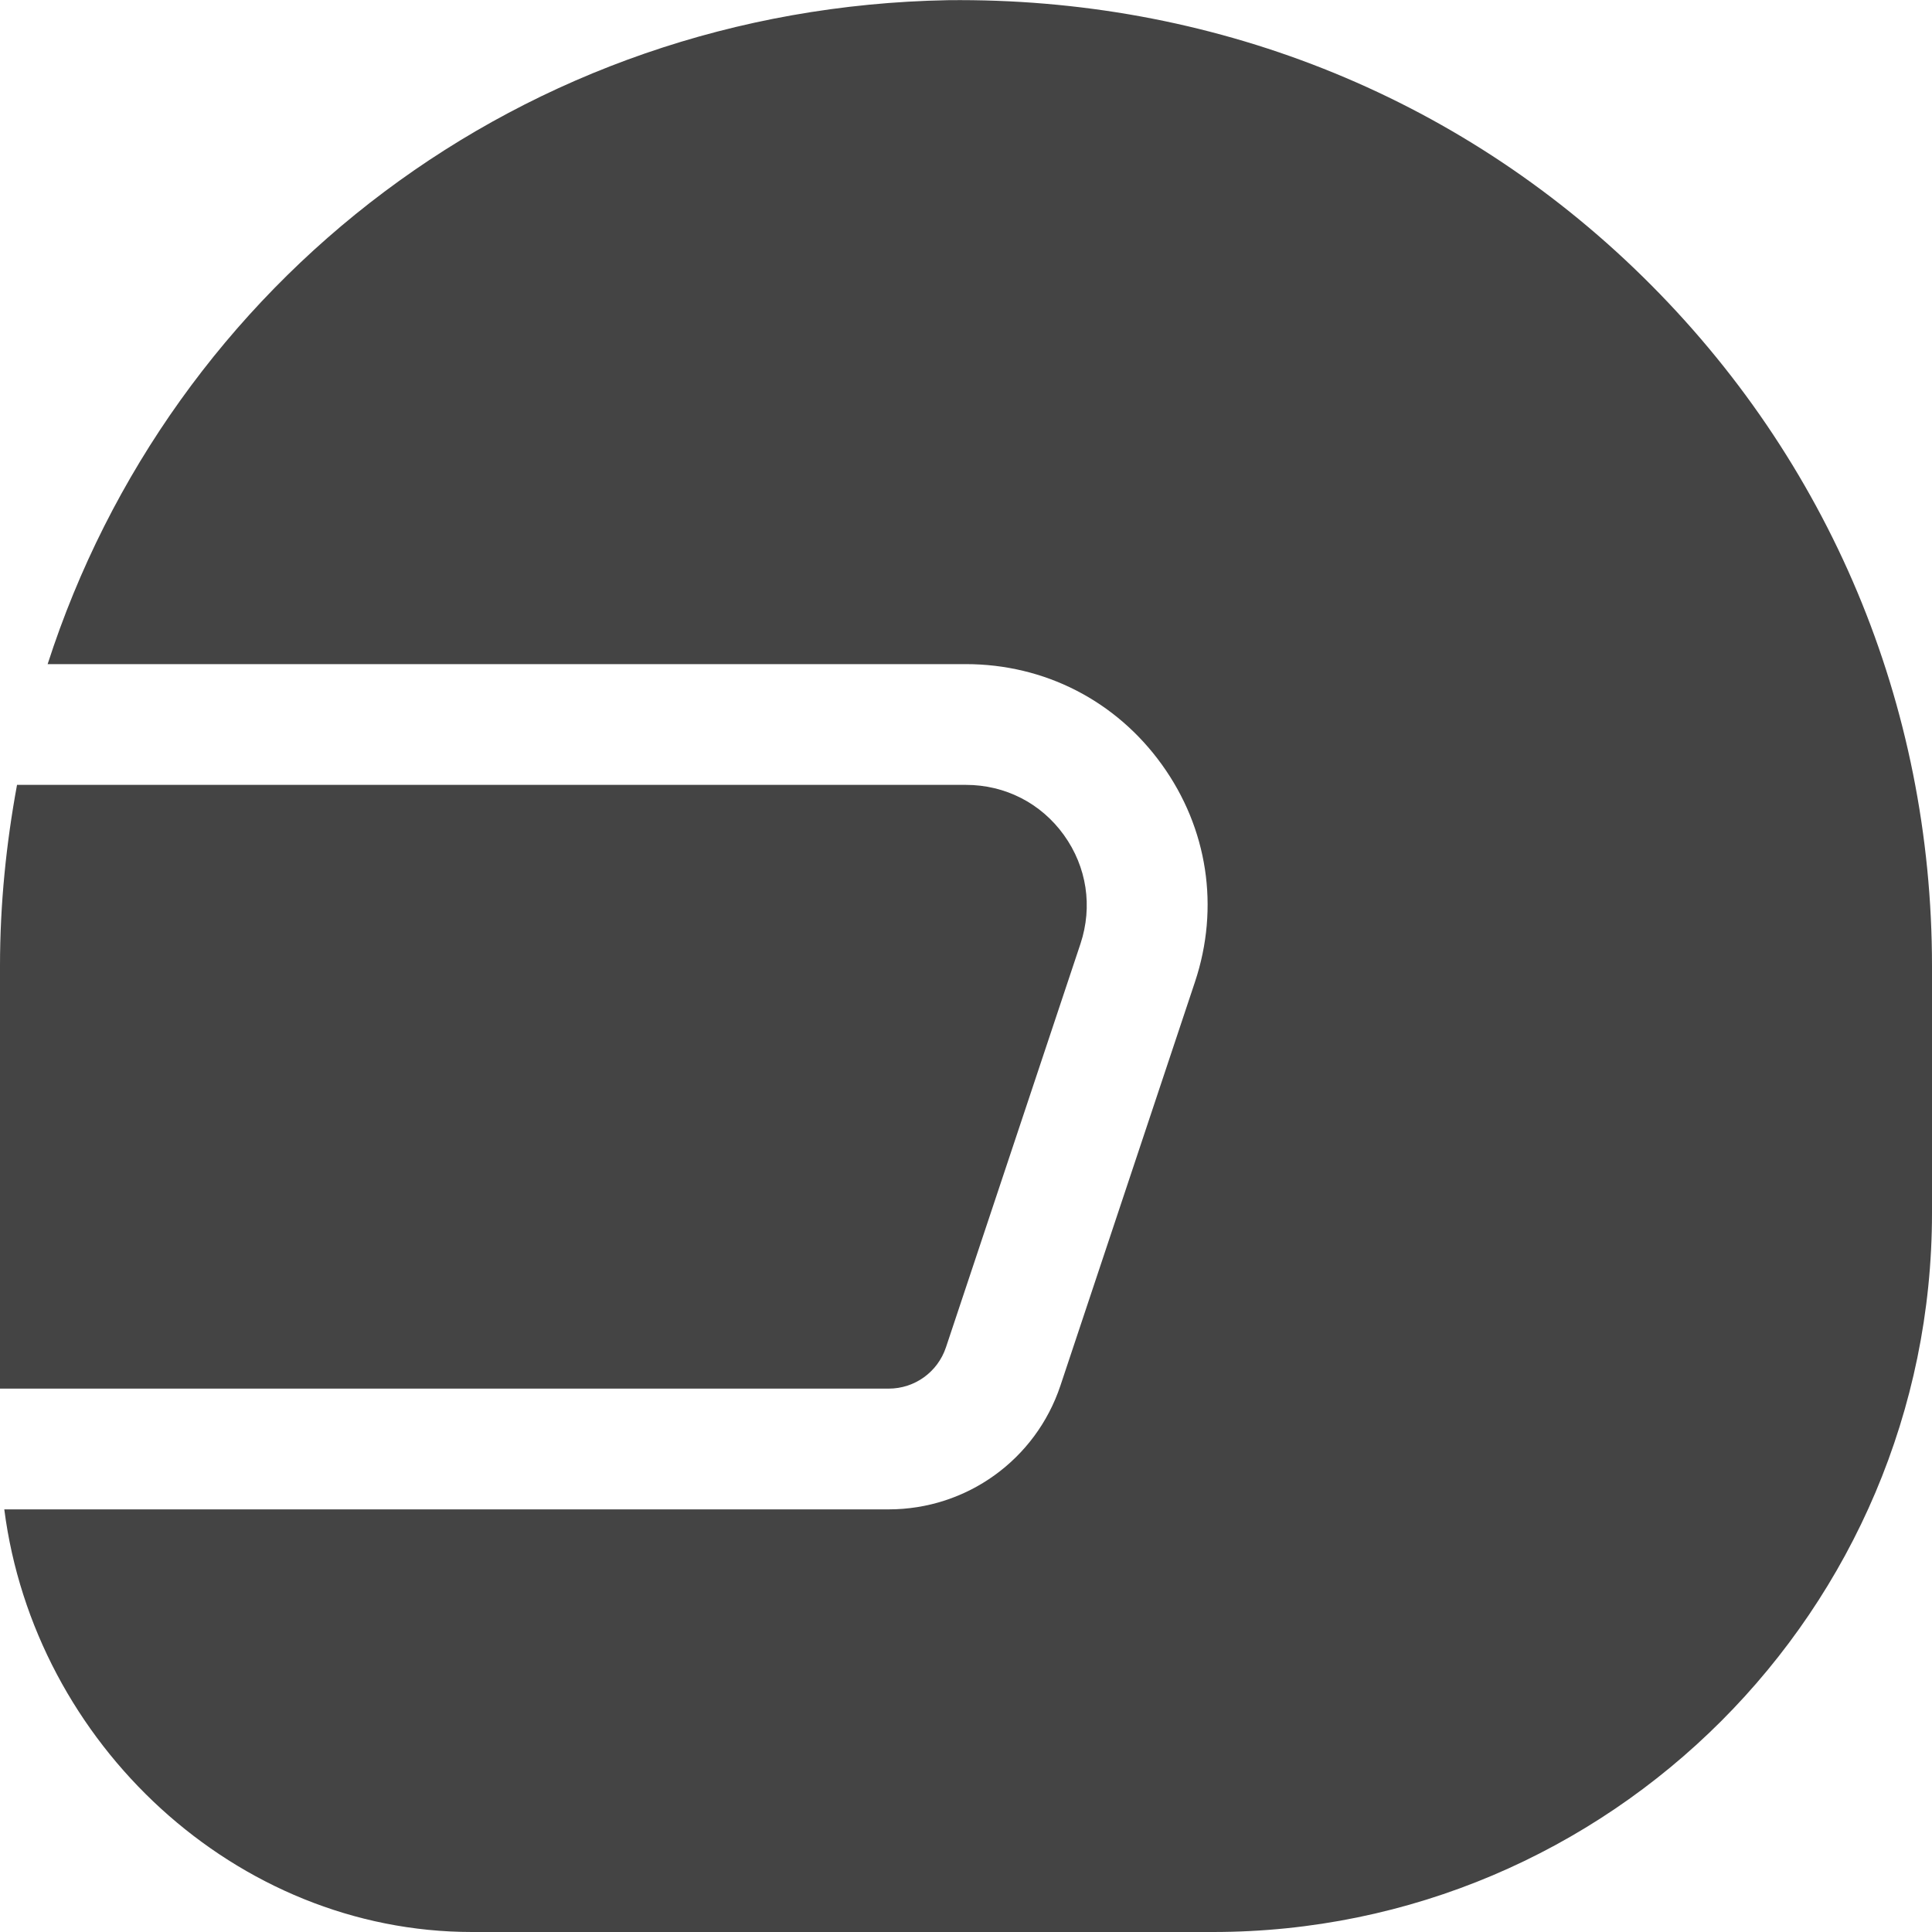 <?xml version="1.0" encoding="utf-8"?>
<!-- Generator: Adobe Illustrator 19.1.0, SVG Export Plug-In . SVG Version: 6.00 Build 0)  -->
<!DOCTYPE svg PUBLIC "-//W3C//DTD SVG 1.1//EN" "http://www.w3.org/Graphics/SVG/1.1/DTD/svg11.dtd">
<svg version="1.1" id="Layer_1" xmlns="http://www.w3.org/2000/svg" xmlns:xlink="http://www.w3.org/1999/xlink" x="0px" y="0px"
	 width="32px" height="32px" viewBox="0 0 32 32" enable-background="new 0 0 32 32" xml:space="preserve">
<path data-color="color-2" fill="#444444" d="M14.719,23c0.431,0,0.812-0.274,0.949-0.684l2.228-6.684
	c0.205-0.618,0.105-1.274-0.275-1.802S16.648,13,15.998,13H0.282
	C0.103,13.971,0,14.972,0,16v7H14.719z"/>
<path fill="#444444" d="M27.209,4.583c-3.088-3.033-7.178-4.628-11.509-4.58
	C8.648,0.132,2.829,4.672,0.789,11h15.209c1.301,0,2.483,0.605,3.244,1.661
	c0.762,1.056,0.962,2.369,0.55,3.604l-2.228,6.685
	C17.155,24.176,16.012,25,14.719,25H0.071c0.499,3.885,3.84,7,7.747,7h12.272
	C26.657,32,32,26.657,32,20.091V16C32,11.671,30.299,7.616,27.209,4.583z"/>
</svg>

